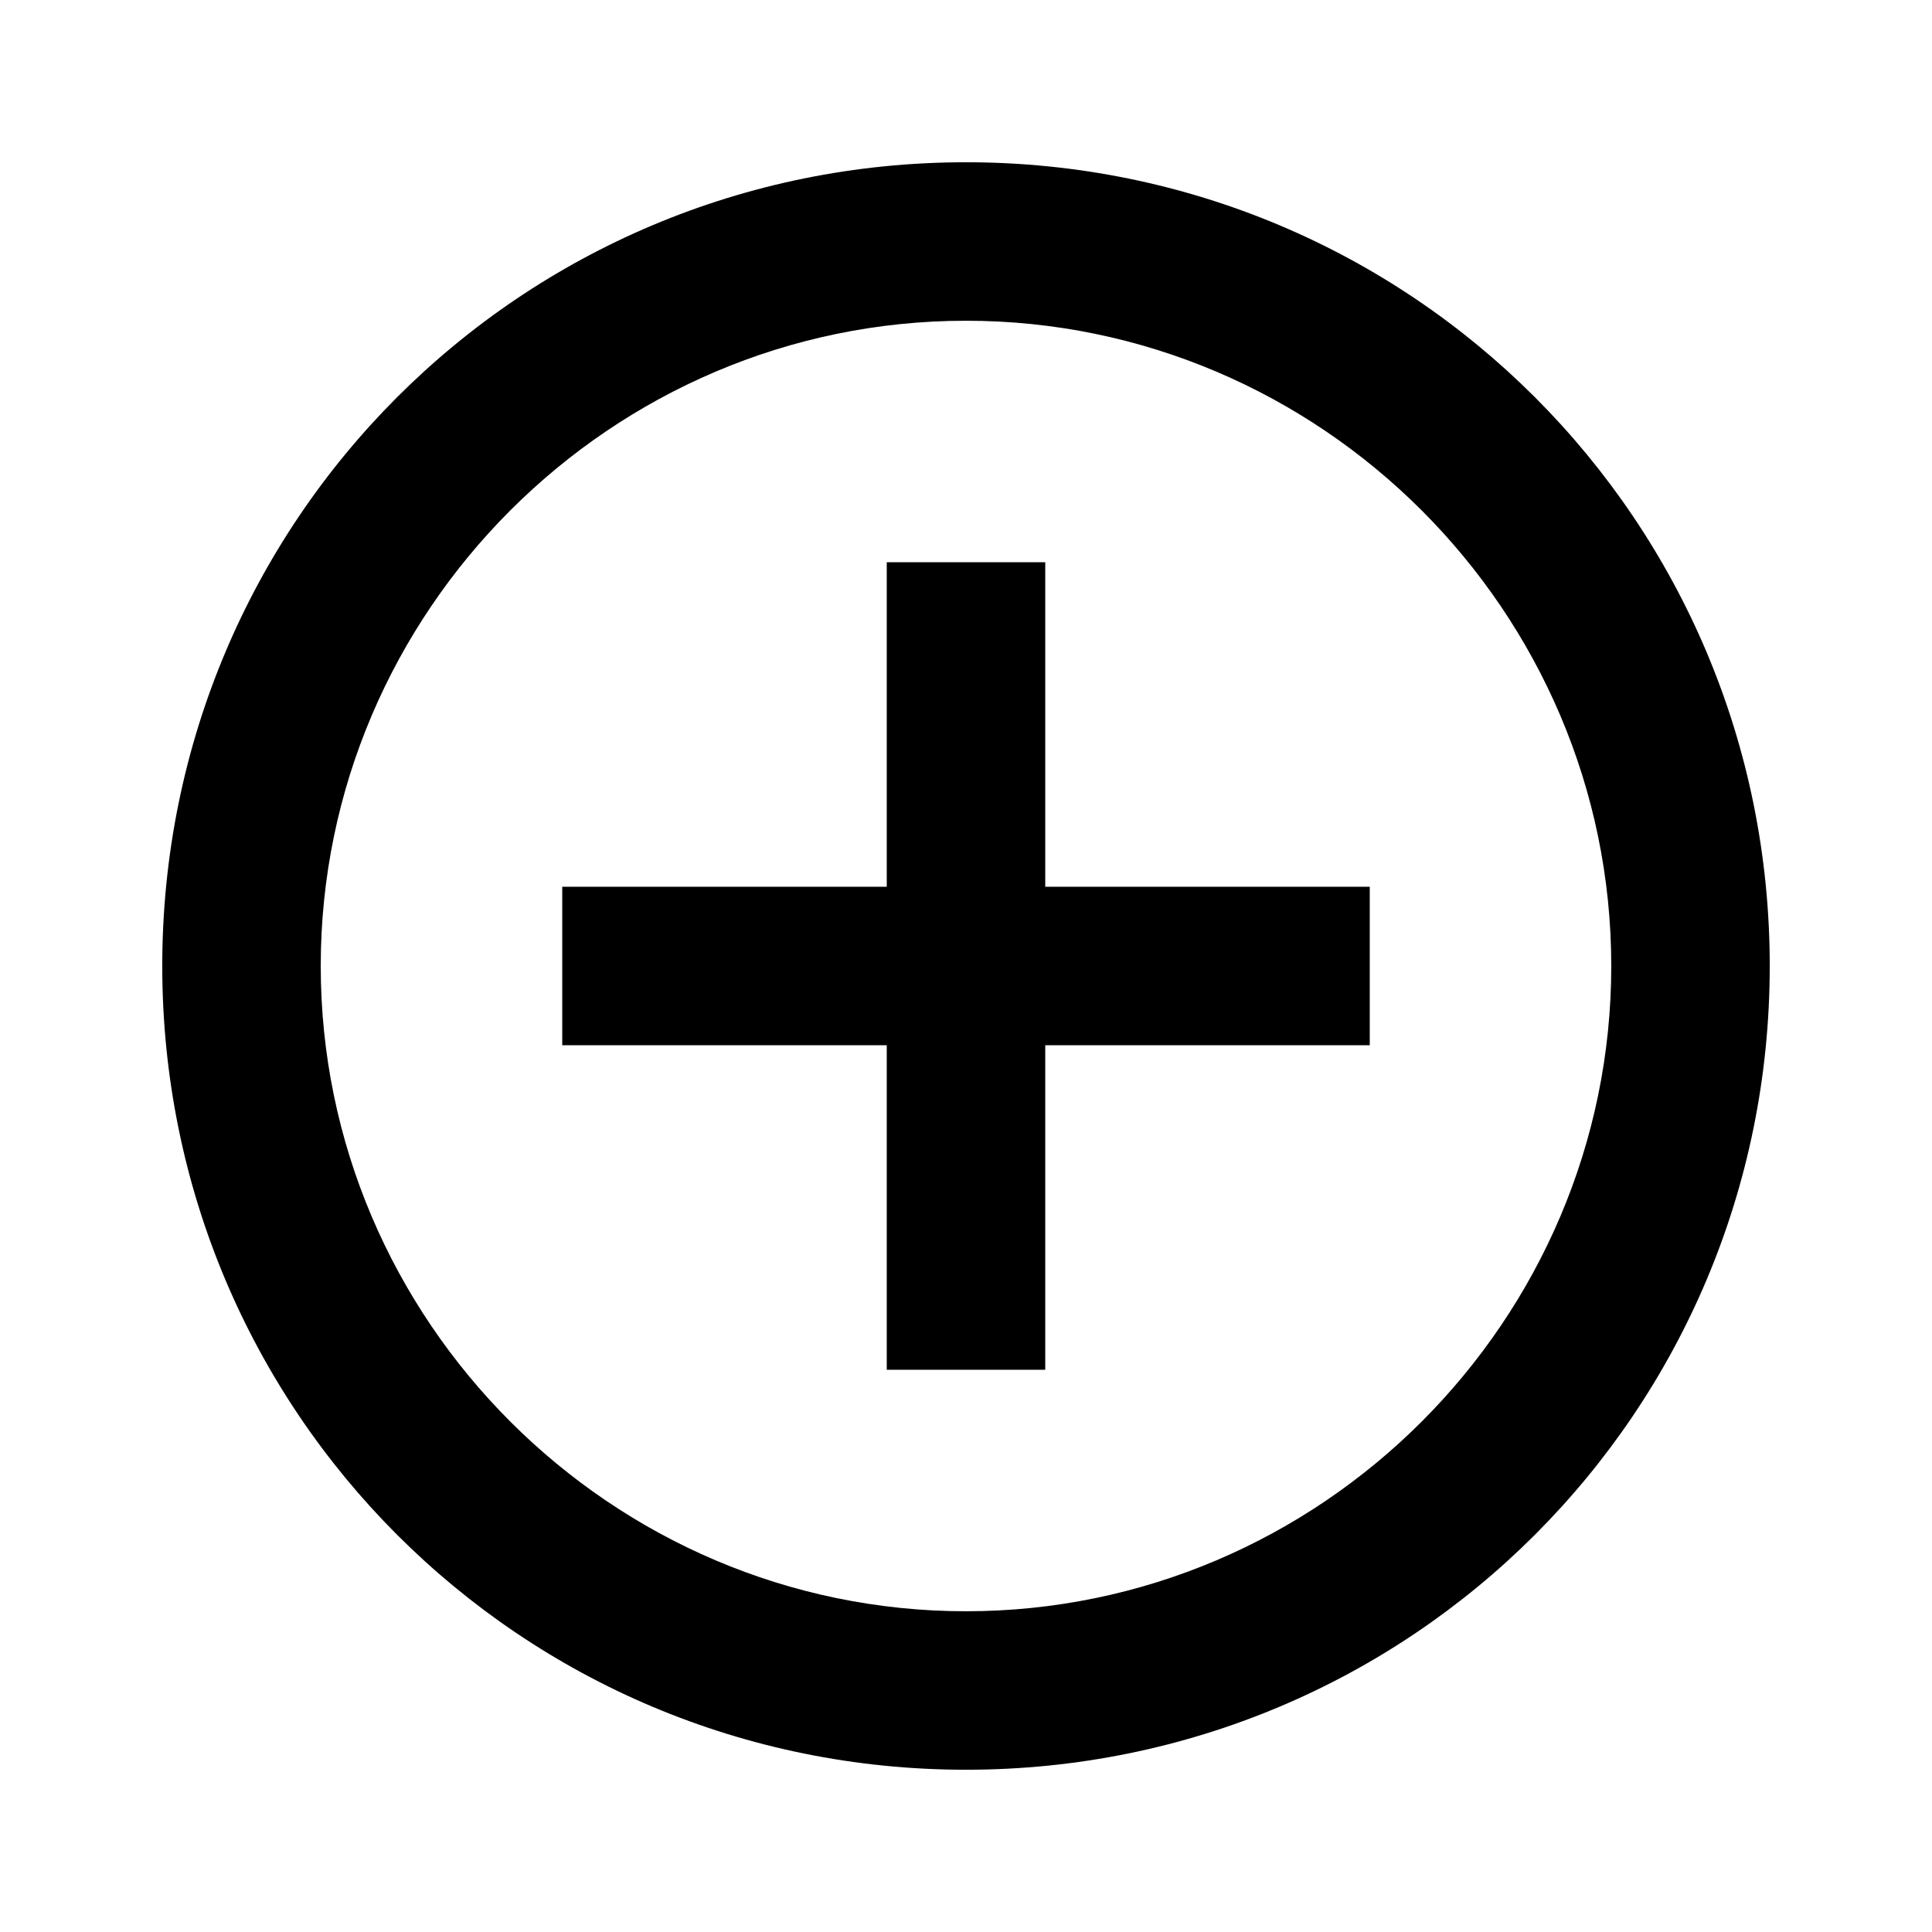 <!-- Generated by IcoMoon.io -->
<svg version="1.1" xmlns="http://www.w3.org/2000/svg" width="768" height="768" viewBox="0 0 768 768">
<title></title>
<g id="icomoon-ignore">
</g>
<path d="M384 640.5c141 0 256.5-115.5 256.5-256.5s-115.5-256.5-256.5-256.5-256.5 115.5-256.5 256.5 115.5 256.5 256.5 256.5zM384 64.5c177 0 319.5 142.5 319.5 319.5s-142.5 319.5-319.5 319.5-319.5-142.5-319.5-319.5 142.5-319.5 319.5-319.5zM415.5 223.5v129h129v63h-129v129h-63v-129h-129v-63h129v-129h63z"></path>
</svg>
